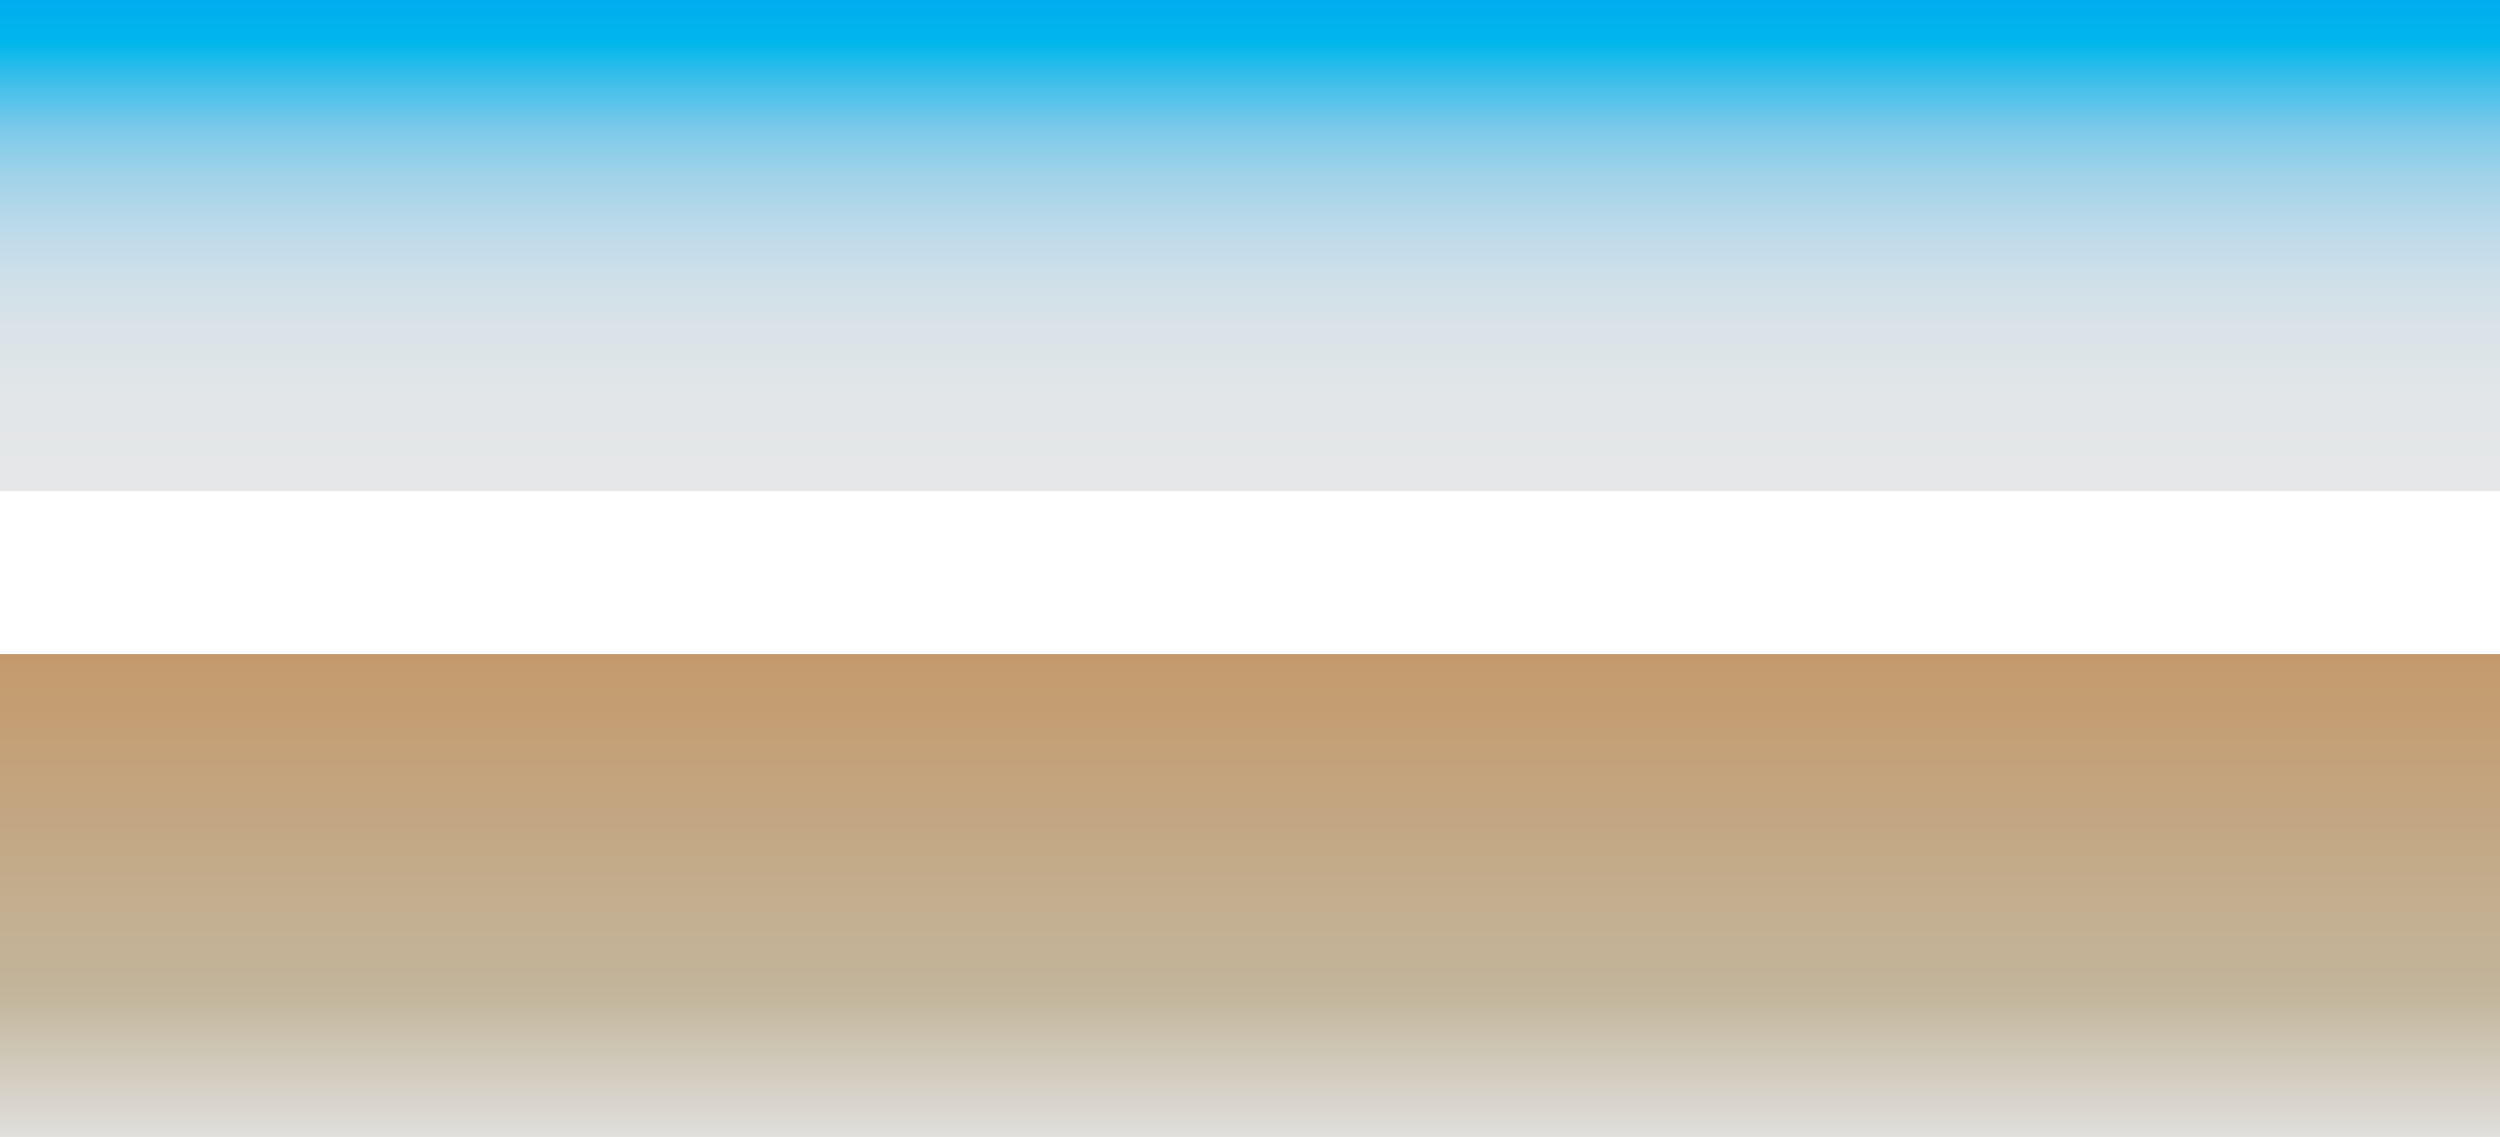 <?xml version="1.0" encoding="utf-8"?>
<!-- Generator: Adobe Illustrator 16.0.4, SVG Export Plug-In . SVG Version: 6.00 Build 0)  -->
<!DOCTYPE svg PUBLIC "-//W3C//DTD SVG 1.1//EN" "http://www.w3.org/Graphics/SVG/1.1/DTD/svg11.dtd">
<svg version="1.1" id="Layer_1" xmlns="http://www.w3.org/2000/svg" xmlns:xlink="http://www.w3.org/1999/xlink" x="0px" y="0px"
	 width="1469.902px" height="668.479px" viewBox="0 0 1469.902 668.479" enable-background="new 0 0 1469.902 668.479"
	 xml:space="preserve">
<g id="eg">
	
		<linearGradient id="SVGID_1_" gradientUnits="userSpaceOnUse" x1="712.744" y1="183.193" x2="712.744" y2="471.957" gradientTransform="matrix(1 0 0 -1 25.5 471.957)">
		<stop  offset="0" style="stop-color:#E6E7E8"/>
		<stop  offset="0.192" style="stop-color:#E2E6E8"/>
		<stop  offset="0.326" style="stop-color:#DAE3E8"/>
		<stop  offset="0.442" style="stop-color:#CDDFE9"/>
		<stop  offset="0.548" style="stop-color:#B9D9E9"/>
		<stop  offset="0.647" style="stop-color:#9FD2E9"/>
		<stop  offset="0.741" style="stop-color:#7AC9EA"/>
		<stop  offset="0.831" style="stop-color:#40BFEA"/>
		<stop  offset="0.915" style="stop-color:#00B6EB"/>
		<stop  offset="0.997" style="stop-color:#00AEEF"/>
		<stop  offset="1" style="stop-color:#00AEEF"/>
	</linearGradient>
	<rect x="-8.551" fill="url(#SVGID_1_)" width="1493.589" height="288.764"/>
</g>
<g id="part">
	
		<linearGradient id="SVGID_2_" gradientUnits="userSpaceOnUse" x1="-8.34" y1="-17.5" x2="-8.34" y2="-17.5" gradientTransform="matrix(1 0 0 -1 25.5 471.957)">
		<stop  offset="0" style="stop-color:#E6E7E8"/>
		<stop  offset="0.333" style="stop-color:#C2B59B"/>
		<stop  offset="0.468" style="stop-color:#C3B093"/>
		<stop  offset="0.618" style="stop-color:#C3A986"/>
		<stop  offset="1" style="stop-color:#C49A6C"/>
	</linearGradient>
	<path fill="url(#SVGID_2_)" d="M17.16,489.457"/>
	
		<linearGradient id="SVGID_3_" gradientUnits="userSpaceOnUse" x1="713.46" y1="-212.59" x2="713.46" y2="87.392" gradientTransform="matrix(1 0 0 -1 25.5 471.957)">
		<stop  offset="0" style="stop-color:#E6E7E8"/>
		<stop  offset="0.333" style="stop-color:#C2B59B"/>
		<stop  offset="0.468" style="stop-color:#C3B093"/>
		<stop  offset="0.618" style="stop-color:#C3A986"/>
		<stop  offset="1" style="stop-color:#C49A6C"/>
	</linearGradient>
	<rect x="-5.434" y="384.565" fill="url(#SVGID_3_)" width="1488.788" height="299.982"/>
</g>
</svg>
